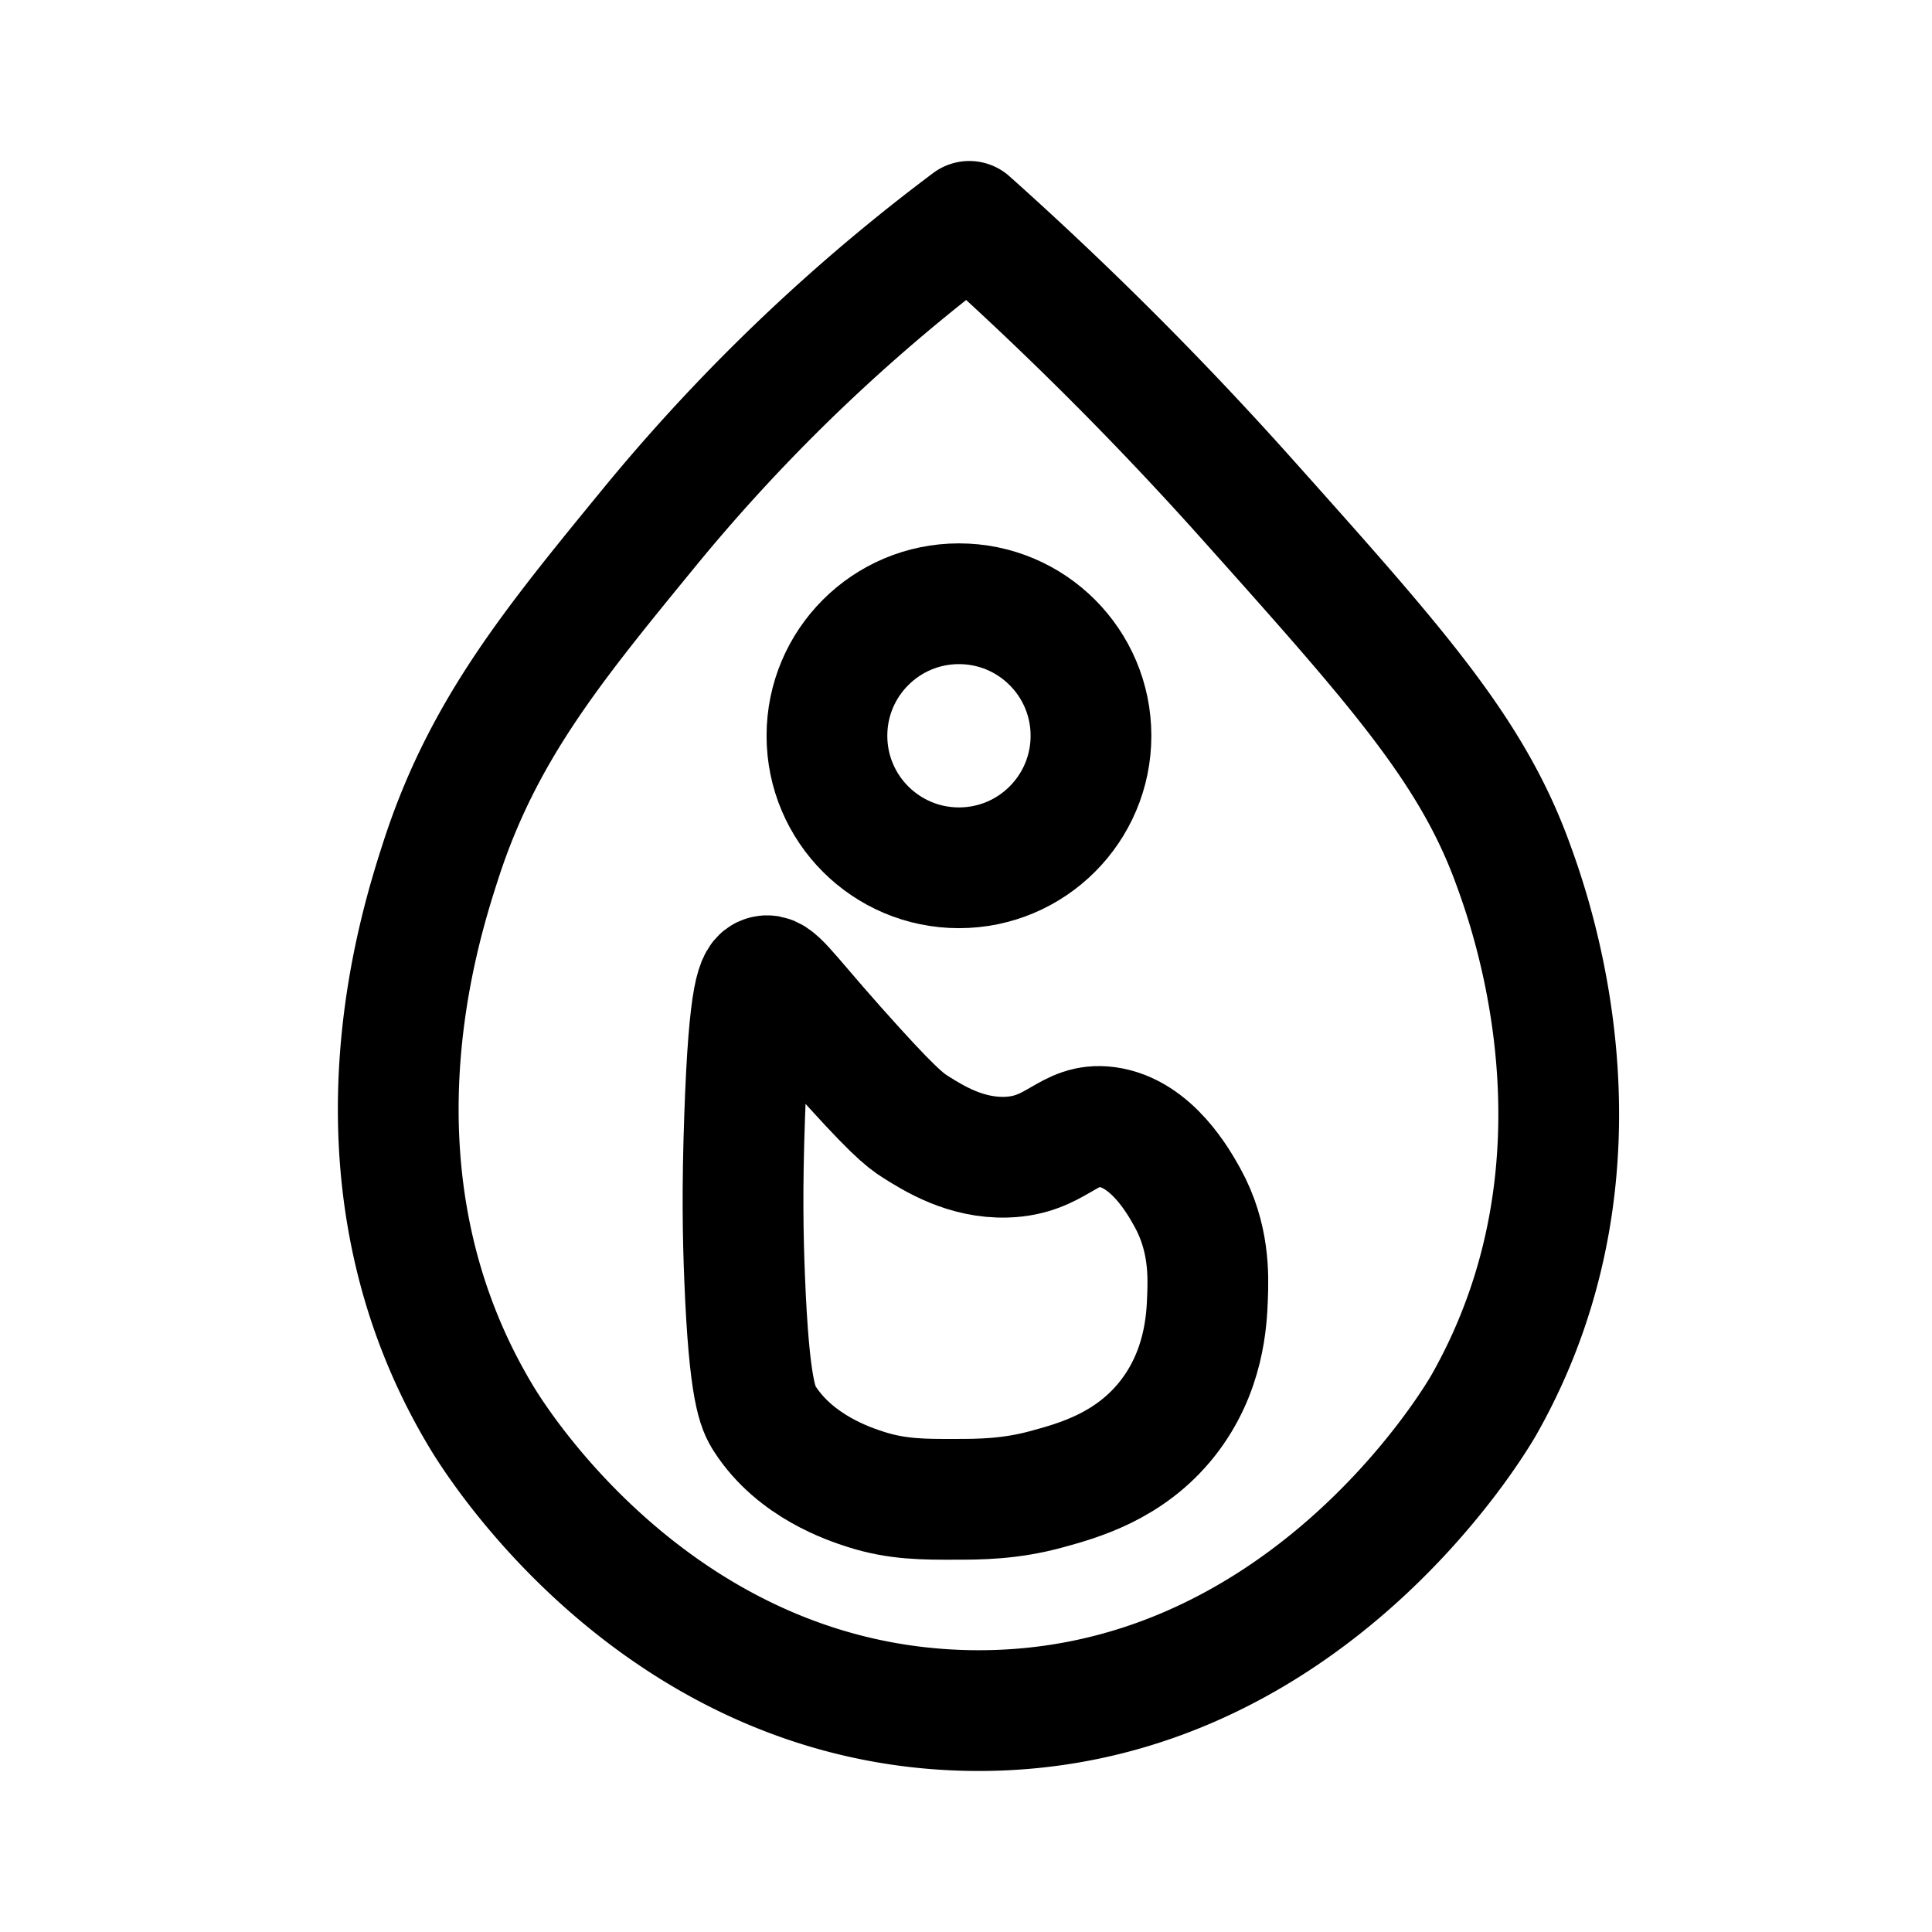 <svg xmlns="http://www.w3.org/2000/svg" id="_图层_2" data-name="图层 2" viewBox="0 0 192 192"><defs><style>.cls-1{fill:none;stroke:#000;stroke-linecap:round;stroke-linejoin:round;stroke-width:12px}</style></defs><path d="M96.33 22c-8.4 6.29-20.13 16.18-31.81 30.43-9.7 11.84-16.58 20.23-20.75 33.19-2.17 6.75-10.18 31.66 4.15 55.32 1.65 2.72 17.89 28.52 48.41 29.05 32.96.57 50.3-28.89 51.17-30.43 13.71-24.23 4.51-49.2 2.77-53.94-4.11-11.15-11.5-19.42-26.28-35.96A348.1 348.1 0 0 0 96.33 22Z" class="cls-1"/><circle cx="95.3" cy="73.12" r="13.12" class="cls-1"/><path d="M76 97c-.75.2-1.56 1.31-2 14-.25 7.1-.17 11.82 0 16 .45 11.28 1.33 12.96 2 14 3.07 4.77 8.49 6.51 10 7 3.15 1.02 5.83 1.01 9 1 2.31 0 5.39-.01 9-1 3.12-.85 8.24-2.25 12-7 3.71-4.69 3.92-9.9 4-12 .09-2.26.19-6.04-2-10-.83-1.49-3.54-6.4-8-7-3.91-.52-4.9 2.84-10 3-4.03.12-7.2-1.87-9-3-1.12-.7-2.43-1.74-8-8-5.08-5.72-5.93-7.29-7-7Z" class="cls-1"/></svg>
